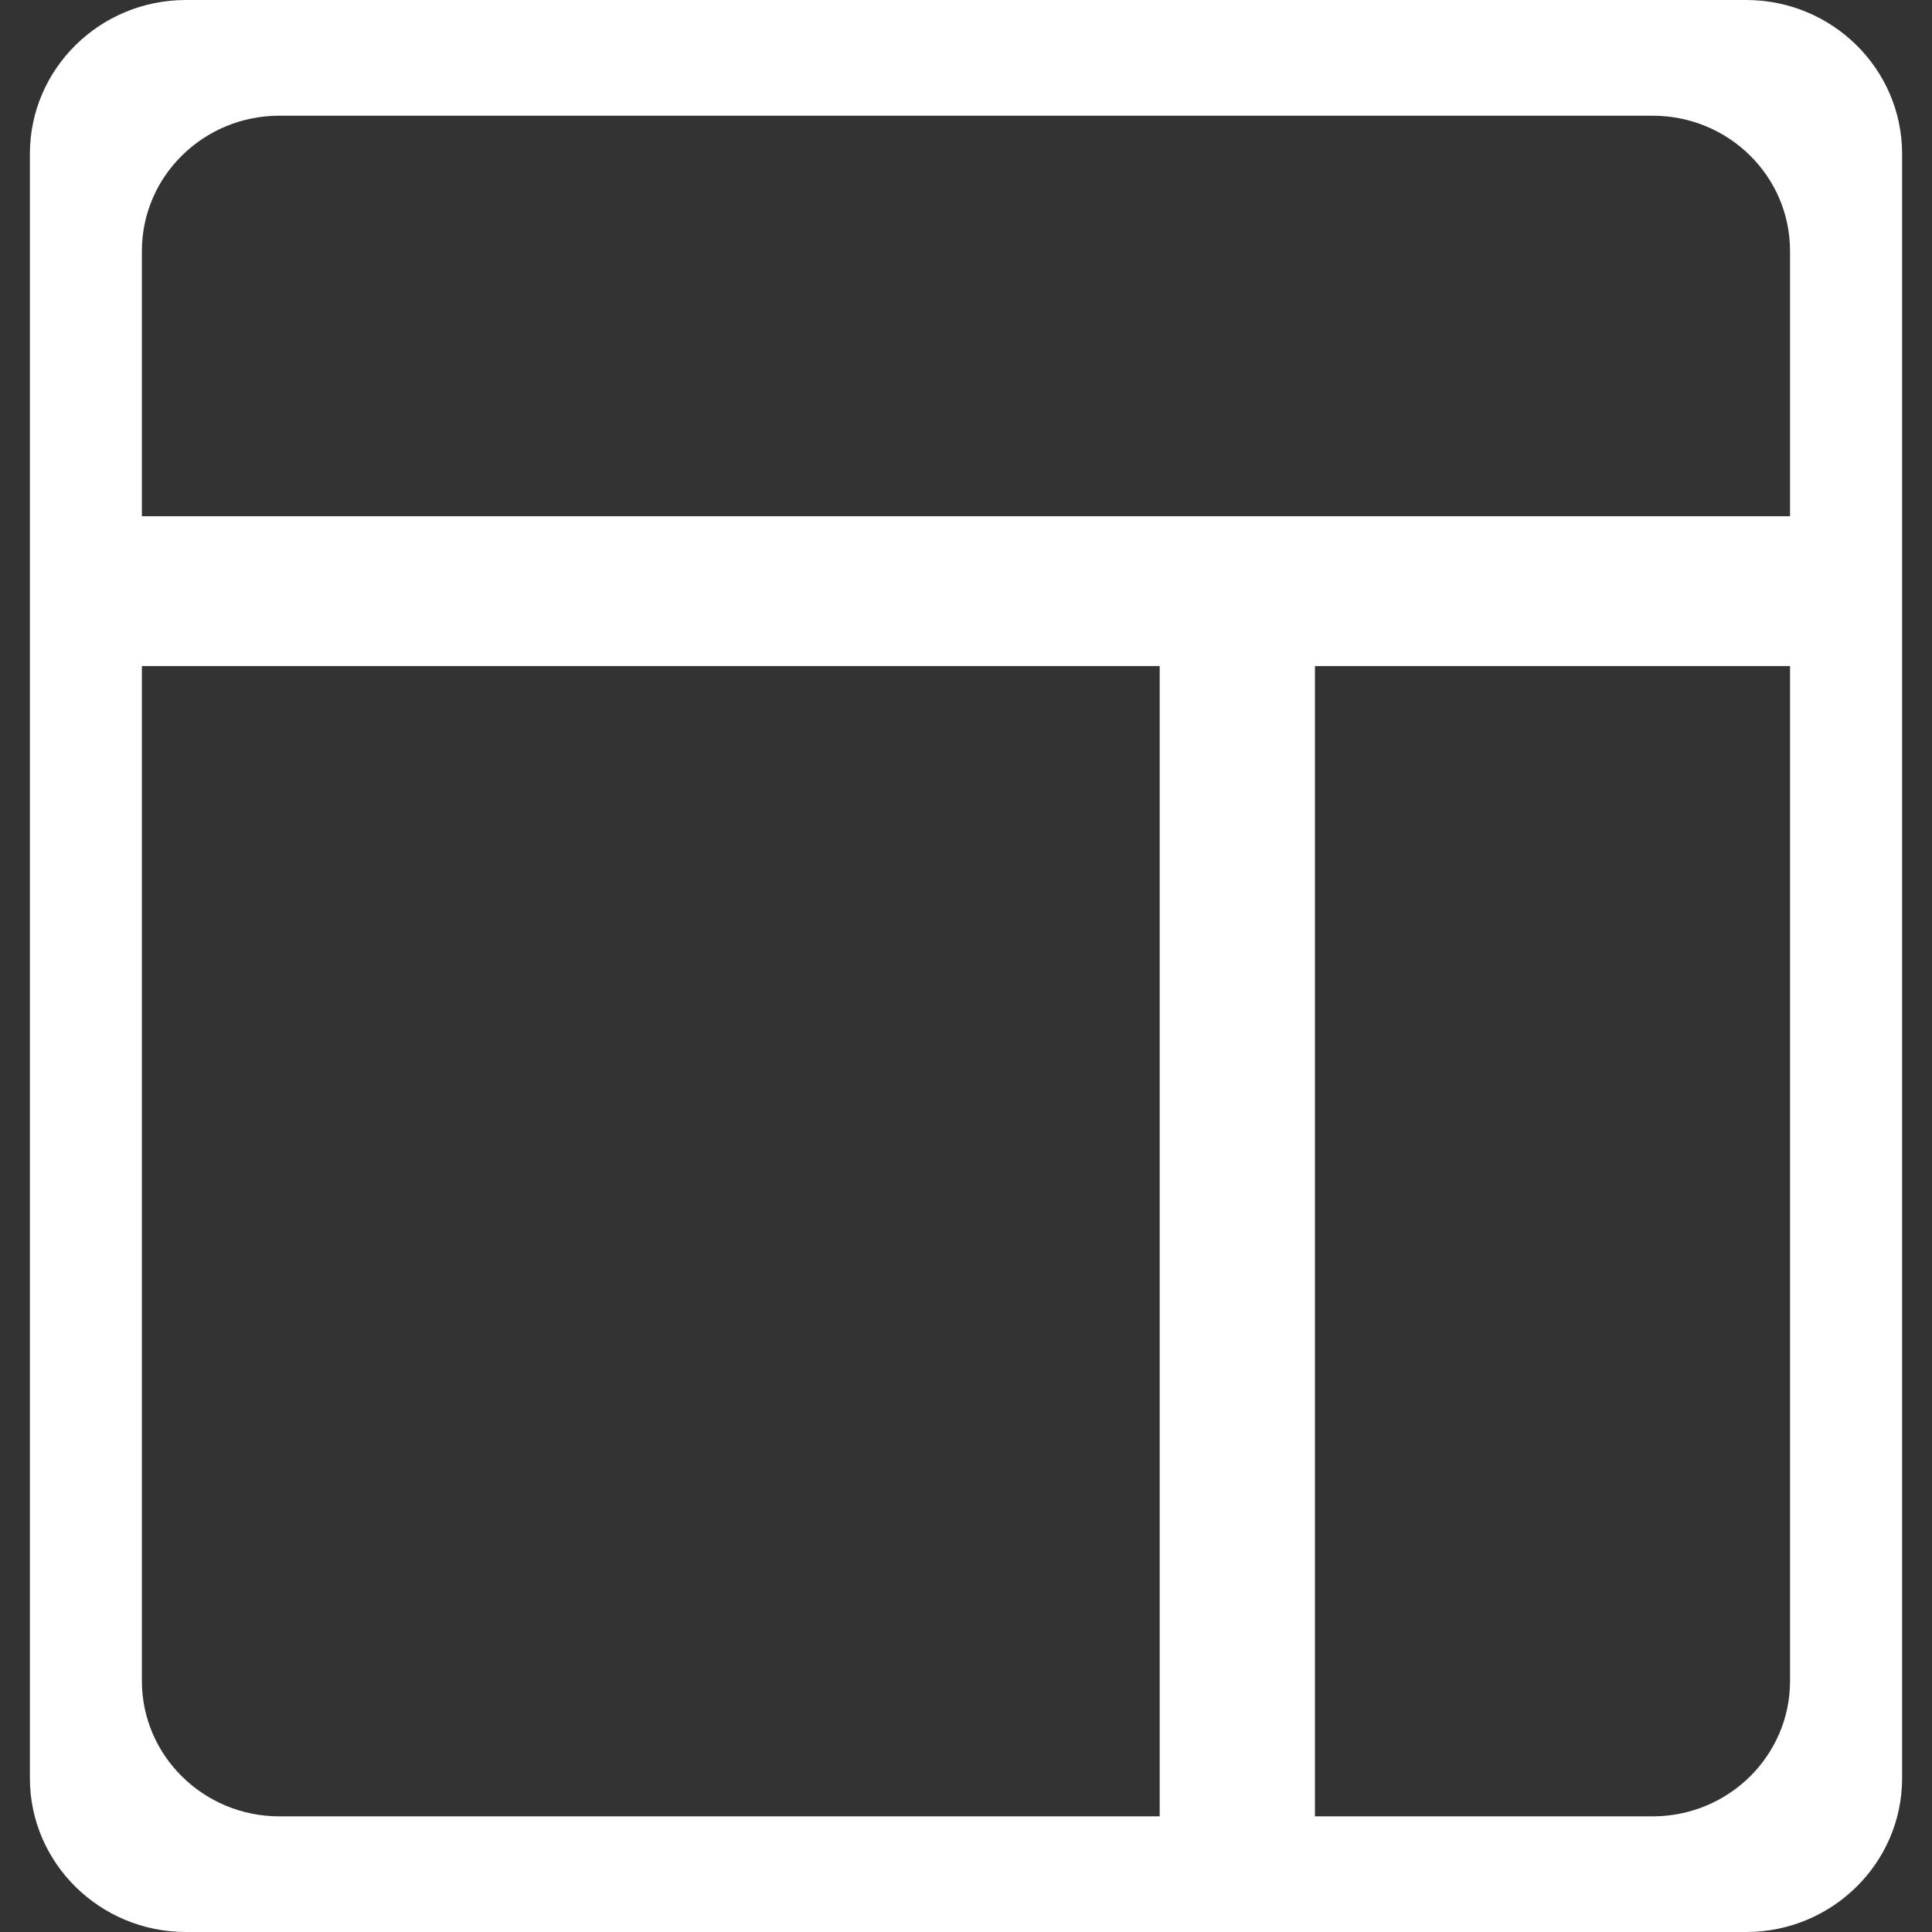 <?xml version="1.0" encoding="iso-8859-1"?>
<!-- Generator: Adobe Illustrator 18.1.1, SVG Export Plug-In . SVG Version: 6.00 Build 0)  -->
<svg xmlns="http://www.w3.org/2000/svg" xmlns:xlink="http://www.w3.org/1999/xlink" version="1.1" id="Capa_1" x="0px" y="0px" viewBox="0 0 28.05 28.05" style="enable-background:new 0 0 28.05 28.05;" xml:space="preserve" width="512px" height="512px">
<rect x="0" y="0" width="28.05" height="28.05" fill="#333333" stroke="none"/>
<g>
	<path d="M25.351,0H2.699c-1.25,0-2.265,1-2.265,2.234v23.584c0,1.23,1.015,2.232,2.265,2.232h22.652   c1.25,0,2.265-1.002,2.265-2.232V2.234C27.616,1,26.601,0,25.351,0z M4.055,1.68h19.938c1.104,0,1.996,0.877,1.996,1.965v3.85H2.06   v-3.85C2.06,2.557,2.956,1.68,4.055,1.68z M2.06,24.406V9.67h14.777v16.701H4.055C2.956,26.371,2.06,25.49,2.06,24.406z    M23.993,26.371h-4.902V9.67h6.898v14.736C25.989,25.49,25.097,26.371,23.993,26.371z" fill="#FFFFFF"/>
</g>
<g>
</g>
<g>
</g>
<g>
</g>
<g>
</g>
<g>
</g>
<g>
</g>
<g>
</g>
<g>
</g>
<g>
</g>
<g>
</g>
<g>
</g>
<g>
</g>
<g>
</g>
<g>
</g>
<g>
</g>
</svg>
